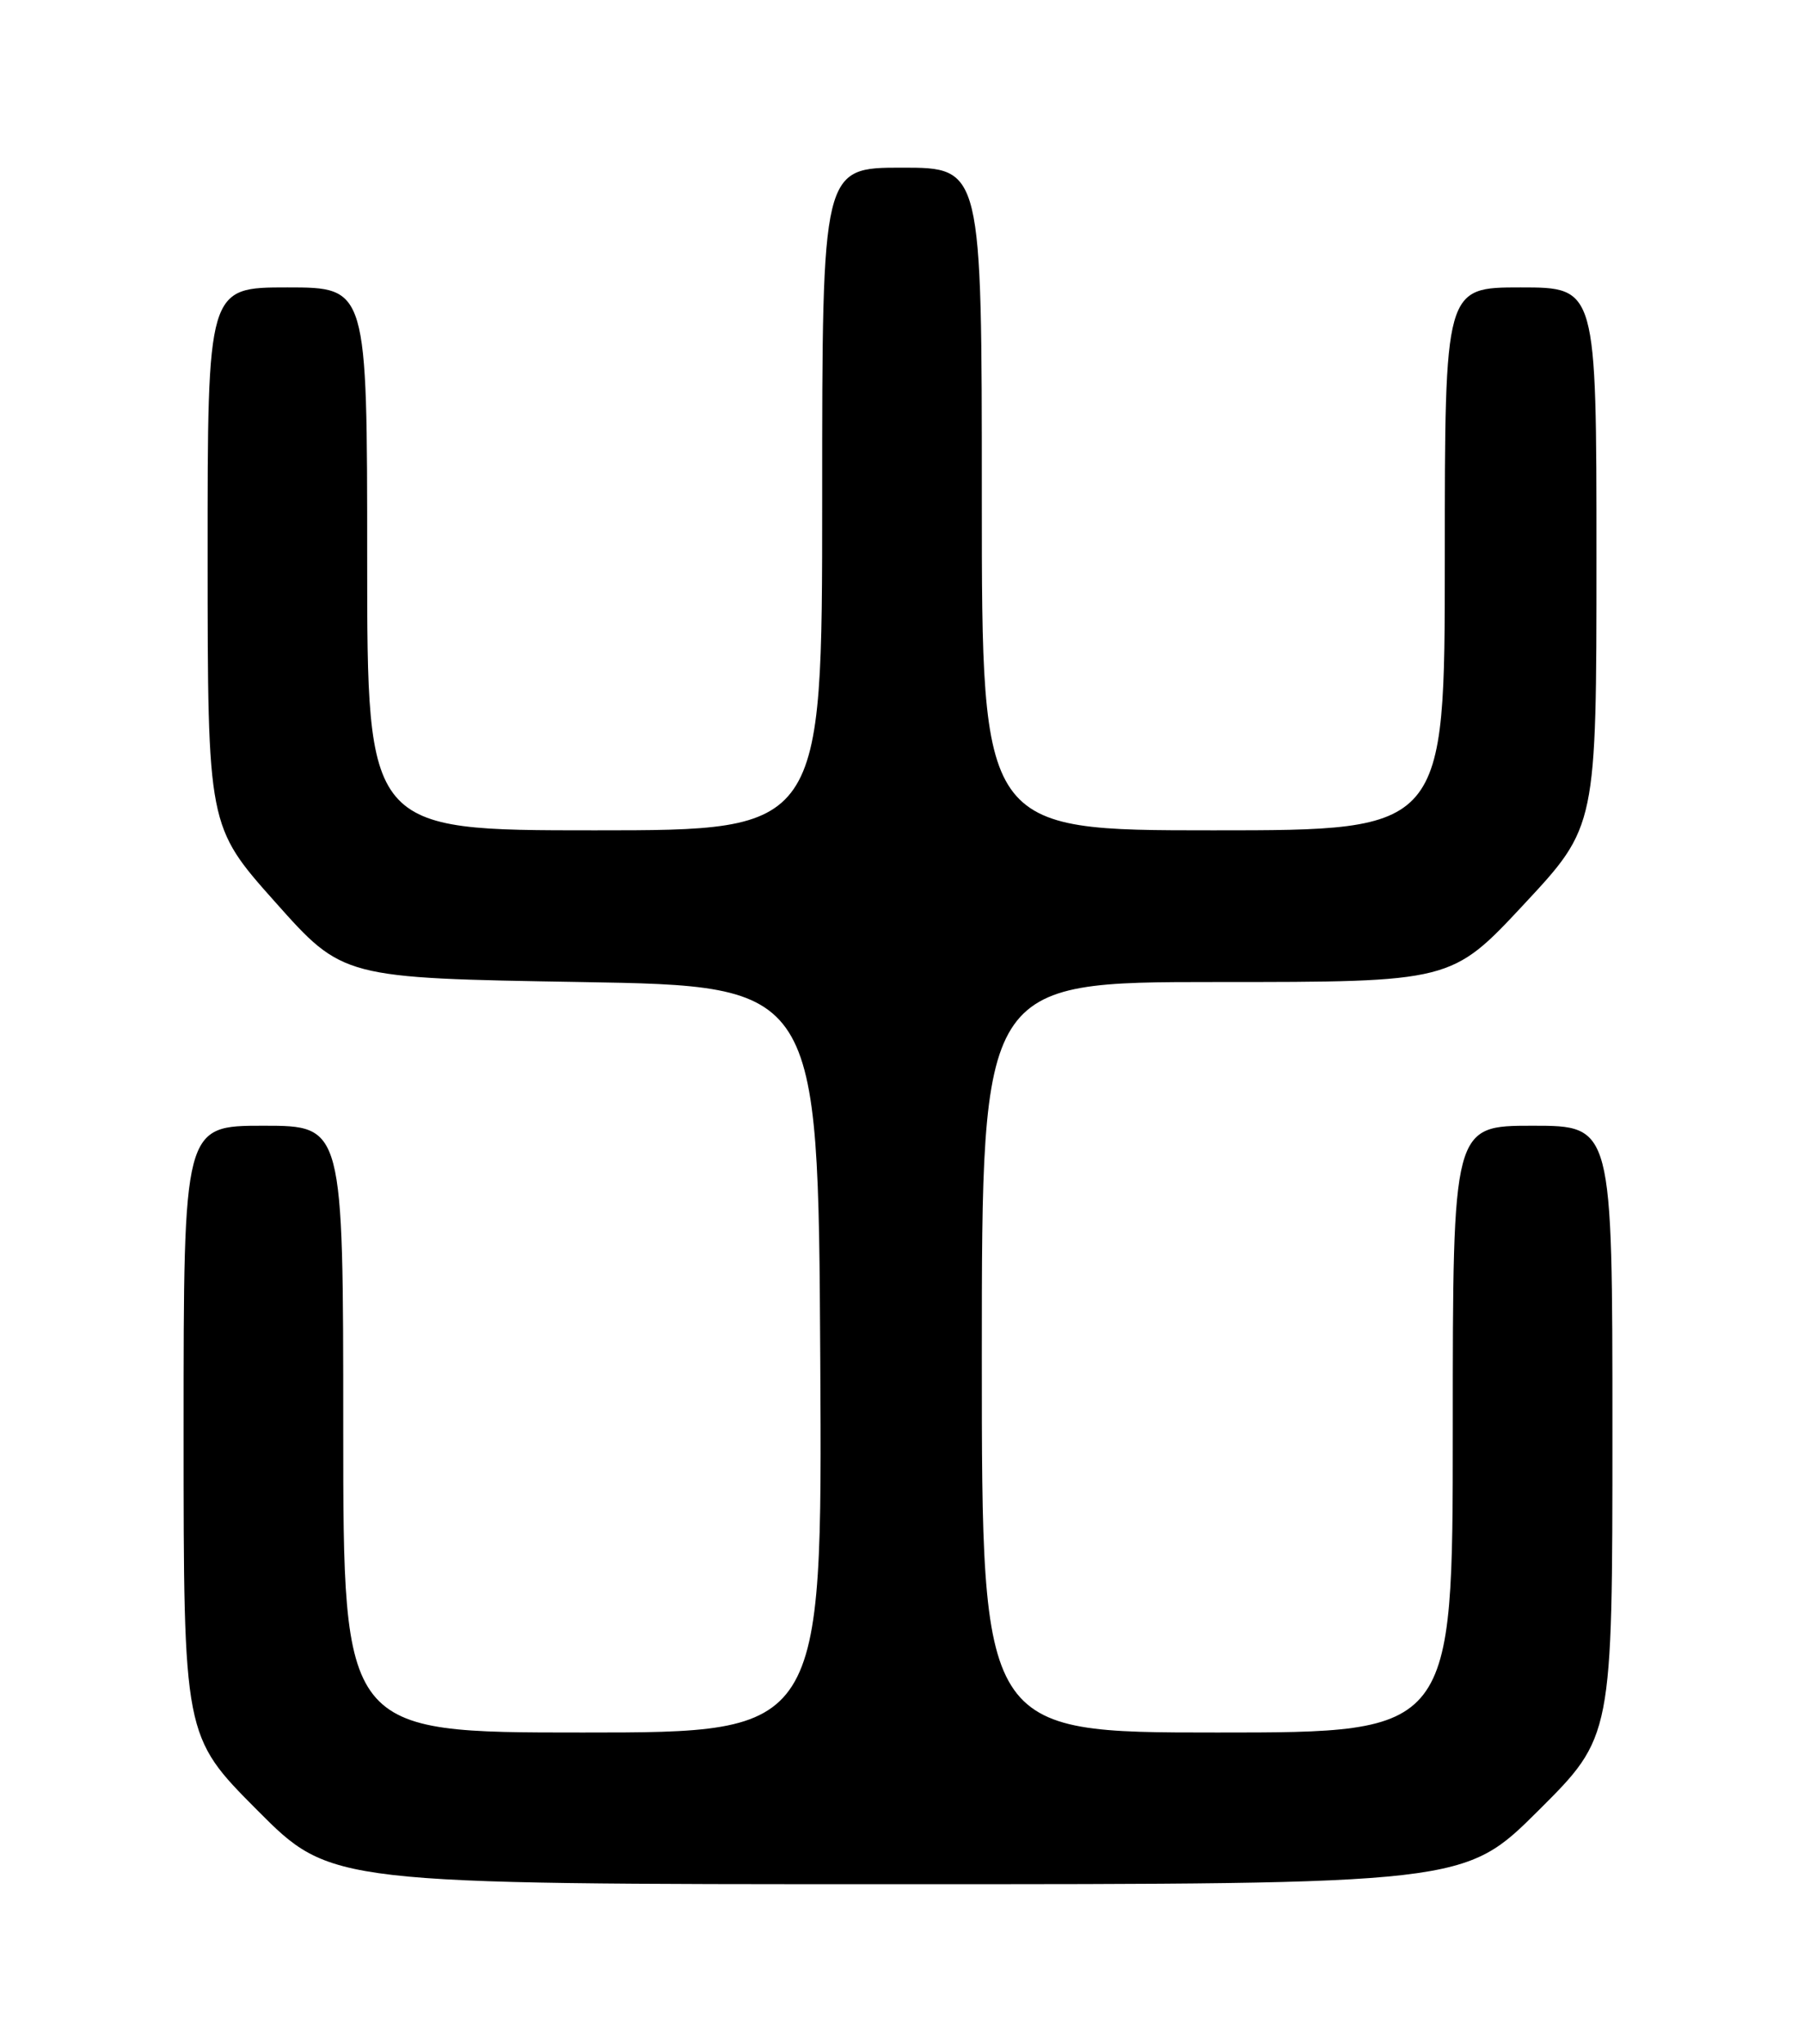 <?xml version="1.0" encoding="UTF-8" standalone="no"?>
<!DOCTYPE svg PUBLIC "-//W3C//DTD SVG 1.1//EN" "http://www.w3.org/Graphics/SVG/1.1/DTD/svg11.dtd" >
<svg xmlns="http://www.w3.org/2000/svg" xmlns:xlink="http://www.w3.org/1999/xlink" version="1.1" viewBox="0 0 226 256">
 <g >
 <path fill="currentColor"
d=" M 192.73 226.77 C 202.00 217.54 202.00 217.54 202.00 179.27 C 202.00 141.00 202.00 141.00 192.00 141.00 C 182.00 141.00 182.00 141.00 182.00 179.00 C 182.00 217.00 182.00 217.00 152.50 217.00 C 123.00 217.00 123.00 217.00 123.00 170.00 C 123.00 123.00 123.00 123.00 152.42 123.00 C 181.84 123.00 181.84 123.00 190.92 113.26 C 200.00 103.52 200.00 103.52 200.00 69.76 C 200.00 36.00 200.00 36.00 190.50 36.00 C 181.00 36.00 181.00 36.00 181.00 70.00 C 181.00 104.00 181.00 104.00 152.00 104.00 C 123.00 104.00 123.00 104.00 123.00 62.50 C 123.00 21.00 123.00 21.00 113.00 21.00 C 103.00 21.00 103.00 21.00 103.00 62.50 C 103.00 104.00 103.00 104.00 74.50 104.00 C 46.00 104.00 46.00 104.00 46.00 70.00 C 46.00 36.00 46.00 36.00 36.00 36.00 C 26.00 36.00 26.00 36.00 26.01 69.75 C 26.02 103.50 26.02 103.50 34.49 113.00 C 42.95 122.50 42.95 122.50 72.73 123.00 C 102.50 123.50 102.50 123.50 102.76 170.25 C 103.02 217.00 103.02 217.00 73.01 217.00 C 43.00 217.00 43.00 217.00 43.00 179.00 C 43.00 141.00 43.00 141.00 33.00 141.00 C 23.00 141.00 23.00 141.00 23.00 179.23 C 23.00 217.46 23.00 217.46 32.23 226.73 C 41.46 236.00 41.46 236.00 112.46 236.00 C 183.46 236.00 183.46 236.00 192.73 226.77 Z "/>
</g>
</svg>